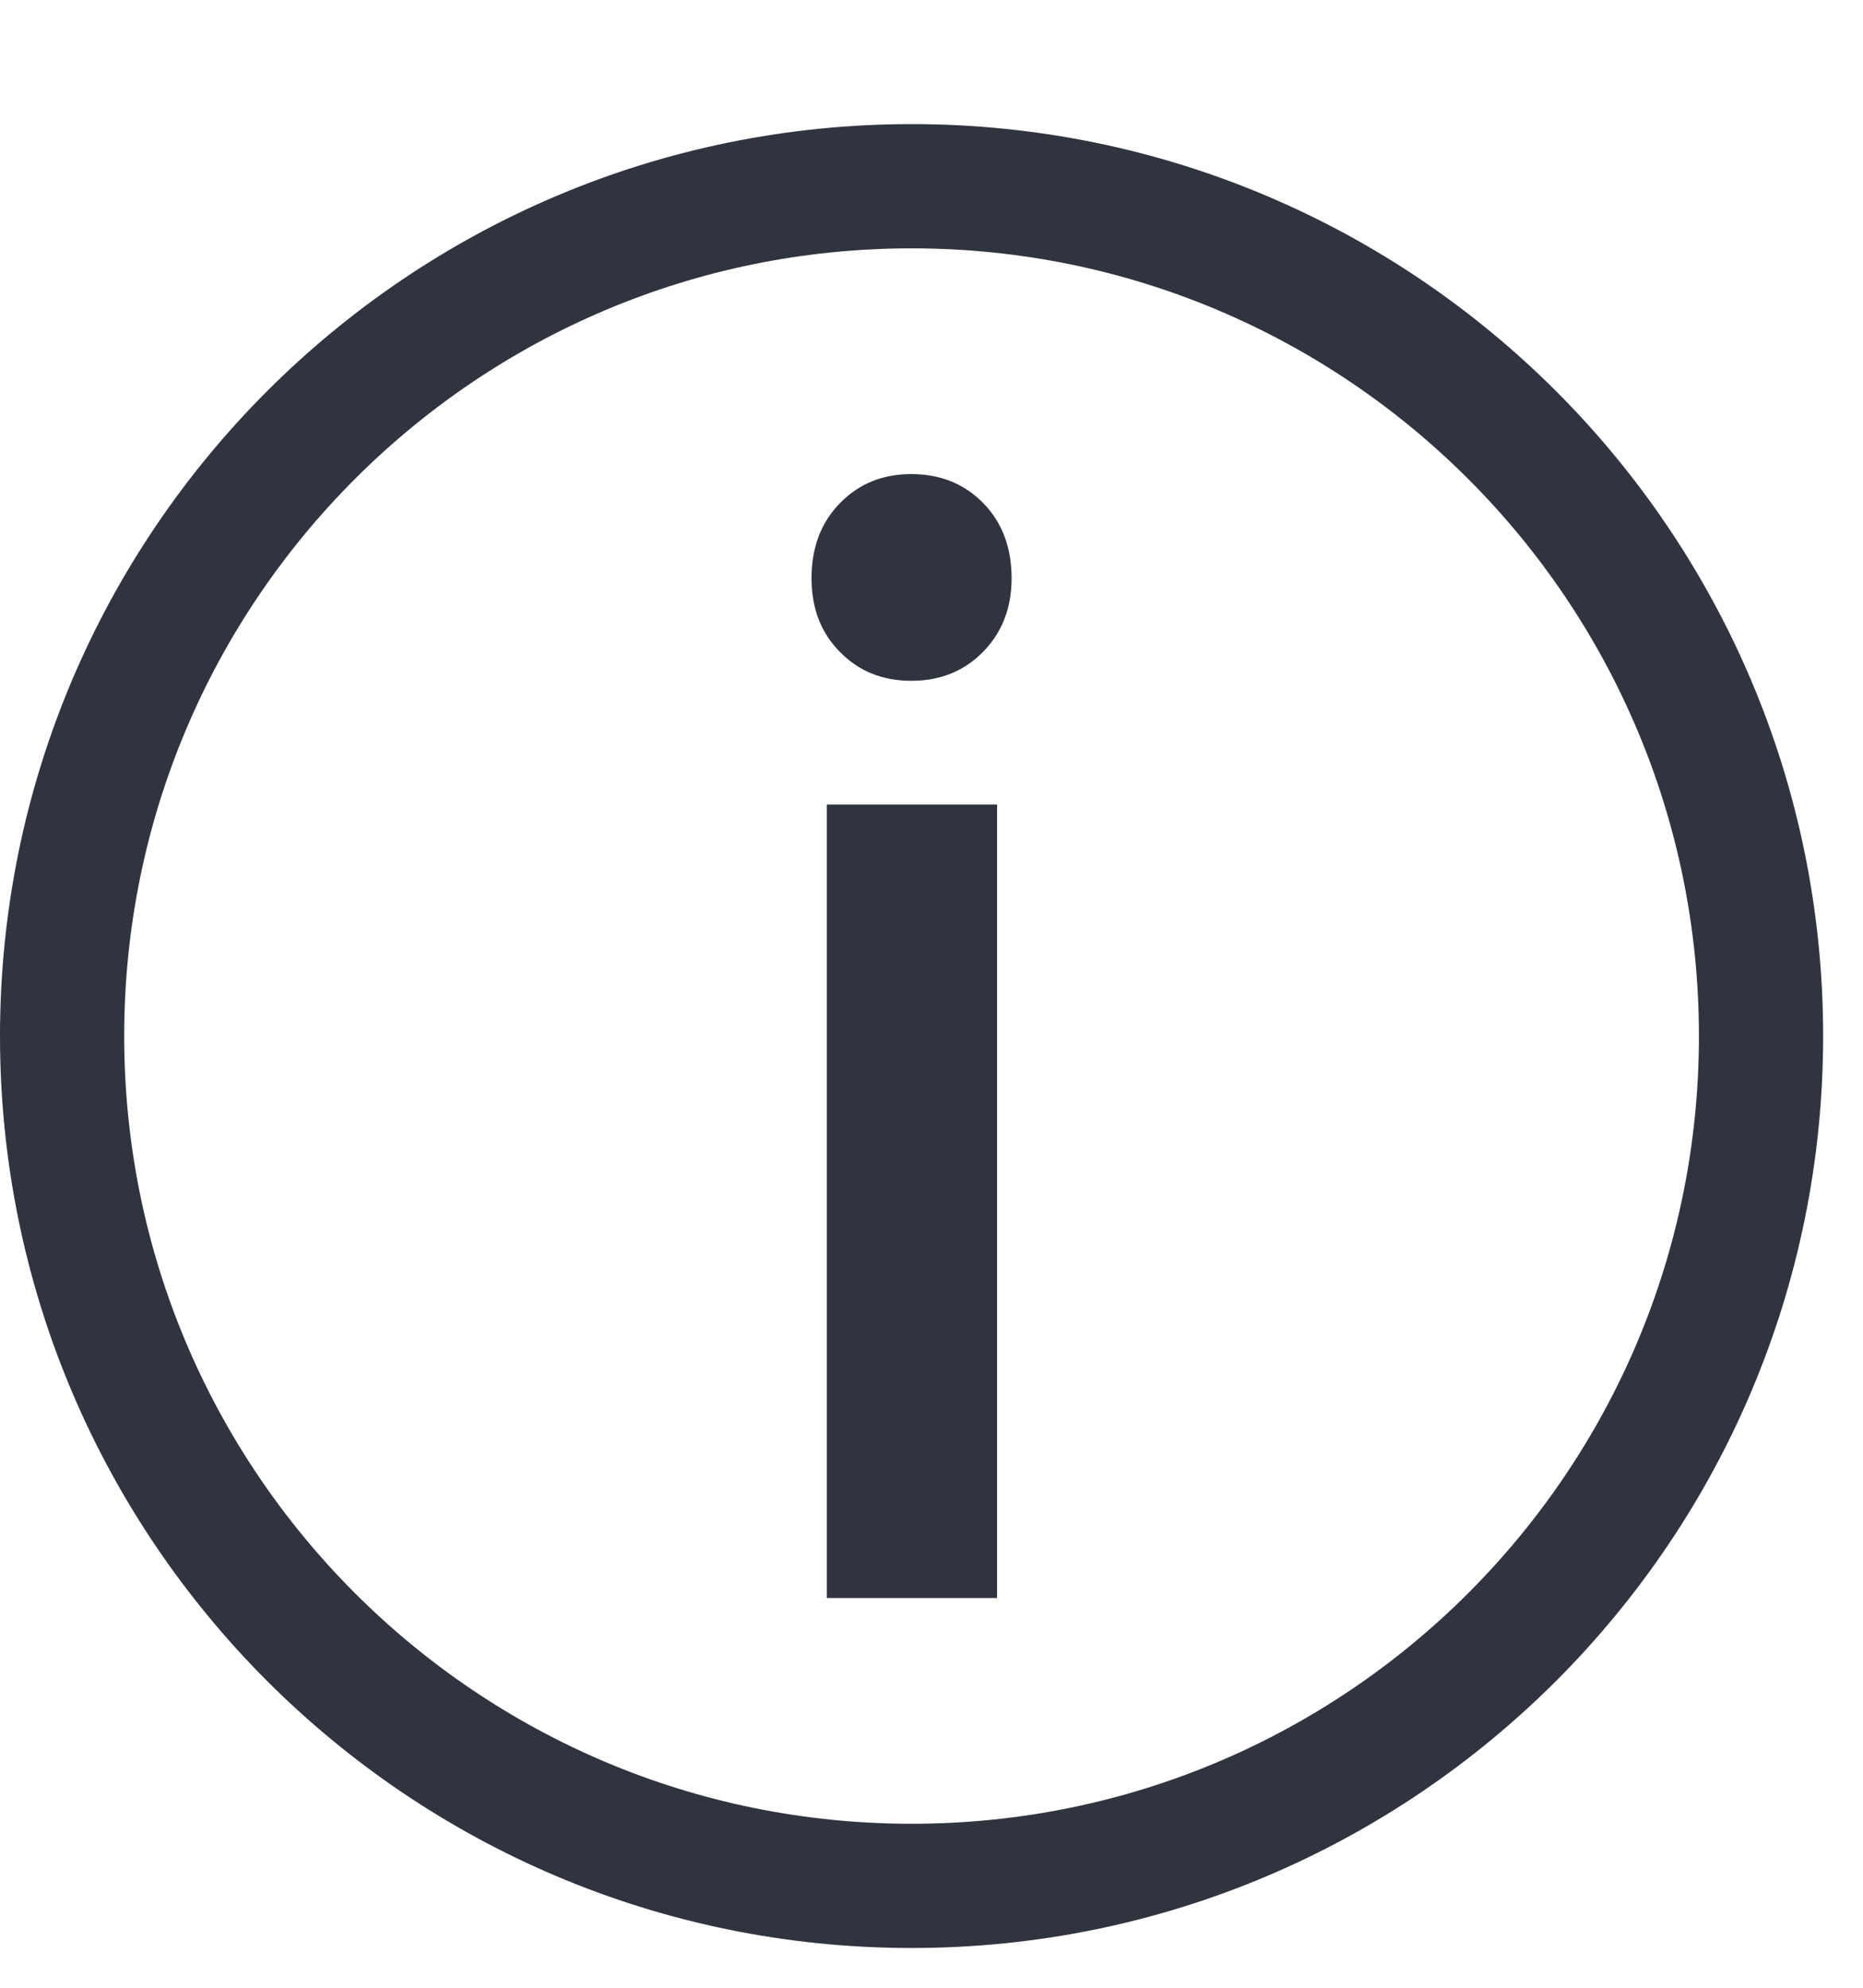 <?xml version="1.0" encoding="UTF-8" standalone="no"?>
<svg width="15px" height="16px" viewBox="0 0 15 16" version="1.1" xmlns="http://www.w3.org/2000/svg" xmlns:xlink="http://www.w3.org/1999/xlink">
    <!-- Generator: Sketch 49 (51002) - http://www.bohemiancoding.com/sketch -->
    <title>Page 1</title>
    <desc>Created with Sketch.</desc>
    <defs>
        <polygon id="path-1" points="0 14.679 14.679 14.679 14.679 0 0 0"></polygon>
    </defs>
    <g id="Listing" stroke="none" stroke-width="1" fill="none" fill-rule="evenodd">
        <g id="Listing-2" transform="translate(-226, -1110)">
            <g id="Group-40" transform="translate(152, 690)">
                <g id="Group-38">
                    <g id="Group-39">
                        <g id="Page-1" transform="translate(74, 421)">
                            <path d="M14.179,7.34 C14.179,11.117 11.117,14.18 7.34,14.18 C3.562,14.18 0.5,11.117 0.5,7.34 C0.5,3.562 3.562,0.499 7.34,0.499 C11.117,0.499 14.179,3.562 14.179,7.34 Z" id="Stroke-1" stroke="#30343F" stroke-linecap="round" stroke-linejoin="round"></path>
                            <mask id="mask-2" fill="white">
                                <use xlink:href="#path-1"></use>
                            </mask>
                            <g id="Clip-4"></g>
                            <path d="M6.657,11.863 L8.028,11.863 L8.028,5.476 L6.657,5.476 L6.657,11.863 Z M7.917,3.05 C8.069,3.206 8.145,3.408 8.145,3.654 C8.145,3.892 8.069,4.089 7.917,4.245 C7.764,4.402 7.571,4.48 7.337,4.48 C7.106,4.48 6.915,4.403 6.763,4.248 C6.61,4.094 6.534,3.896 6.534,3.654 C6.534,3.408 6.61,3.206 6.763,3.05 C6.915,2.894 7.106,2.816 7.337,2.816 C7.571,2.816 7.764,2.894 7.917,3.05 Z" id="Fill-3" fill="#30343F" mask="url(#mask-2)"></path>
                        </g>
                    </g>
                </g>
            </g>
        </g>
    </g>
</svg>